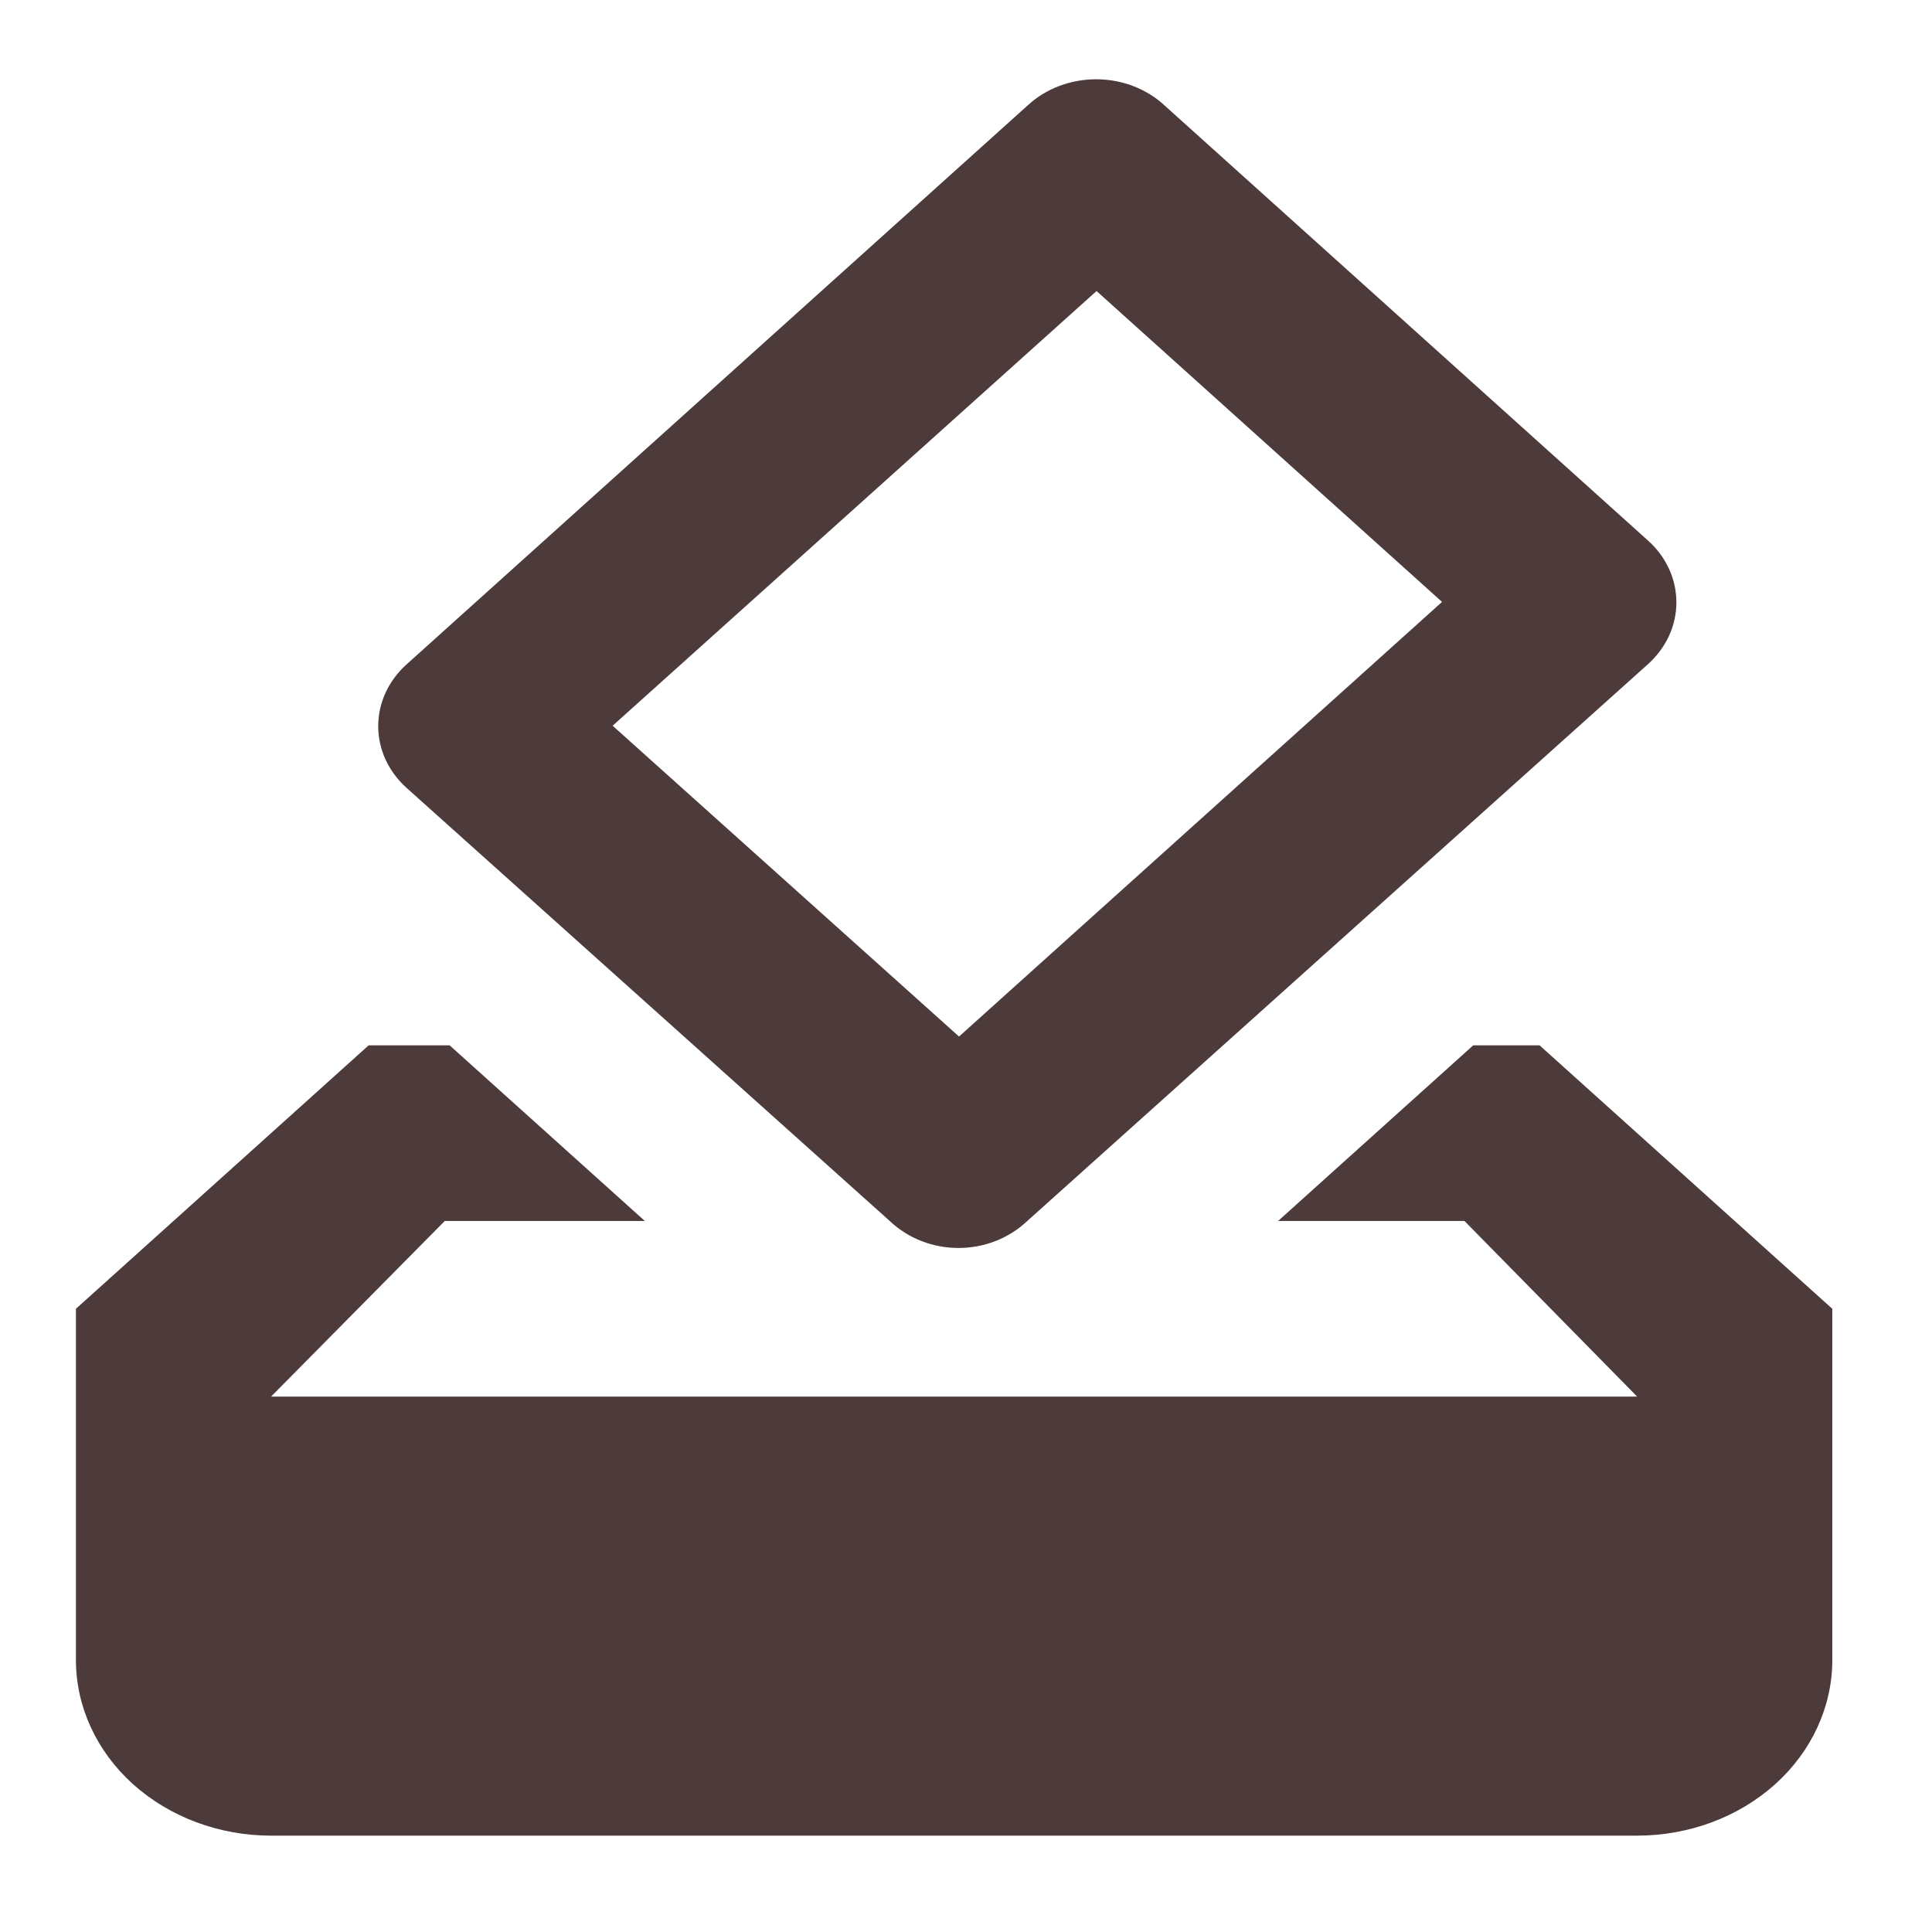 <svg width="33" height="33" viewBox="0 0 33 33" fill="none" xmlns="http://www.w3.org/2000/svg">
<path d="M26.297 17.855H25.164L21.831 20.855H25.014L27.964 23.855H4.63L7.597 20.855H11.014L7.68 17.855H6.297L1.297 22.355V28.354C1.297 29.15 1.648 29.913 2.273 30.476C2.899 31.038 3.746 31.354 4.63 31.354H27.964C28.848 31.354 29.696 31.038 30.321 30.476C30.946 29.913 31.297 29.15 31.297 28.354V22.355L26.297 17.855ZM24.631 10.281L16.381 17.705L10.464 12.396L18.73 4.971L24.631 10.281ZM17.564 1.791L6.947 11.346C6.793 11.484 6.67 11.649 6.586 11.831C6.503 12.012 6.46 12.207 6.46 12.403C6.46 12.6 6.503 12.794 6.586 12.975C6.67 13.157 6.793 13.322 6.947 13.46L15.197 20.855C15.847 21.47 16.897 21.47 17.547 20.855L28.147 11.346C28.302 11.207 28.424 11.042 28.508 10.861C28.591 10.679 28.634 10.485 28.634 10.288C28.634 10.092 28.591 9.897 28.508 9.716C28.424 9.534 28.302 9.369 28.147 9.231L19.897 1.806C19.747 1.665 19.566 1.552 19.366 1.474C19.167 1.396 18.952 1.356 18.734 1.354C18.516 1.353 18.301 1.391 18.1 1.466C17.899 1.541 17.716 1.652 17.564 1.791Z" fill="#210909" fill-opacity="0.8"/>
</svg>
